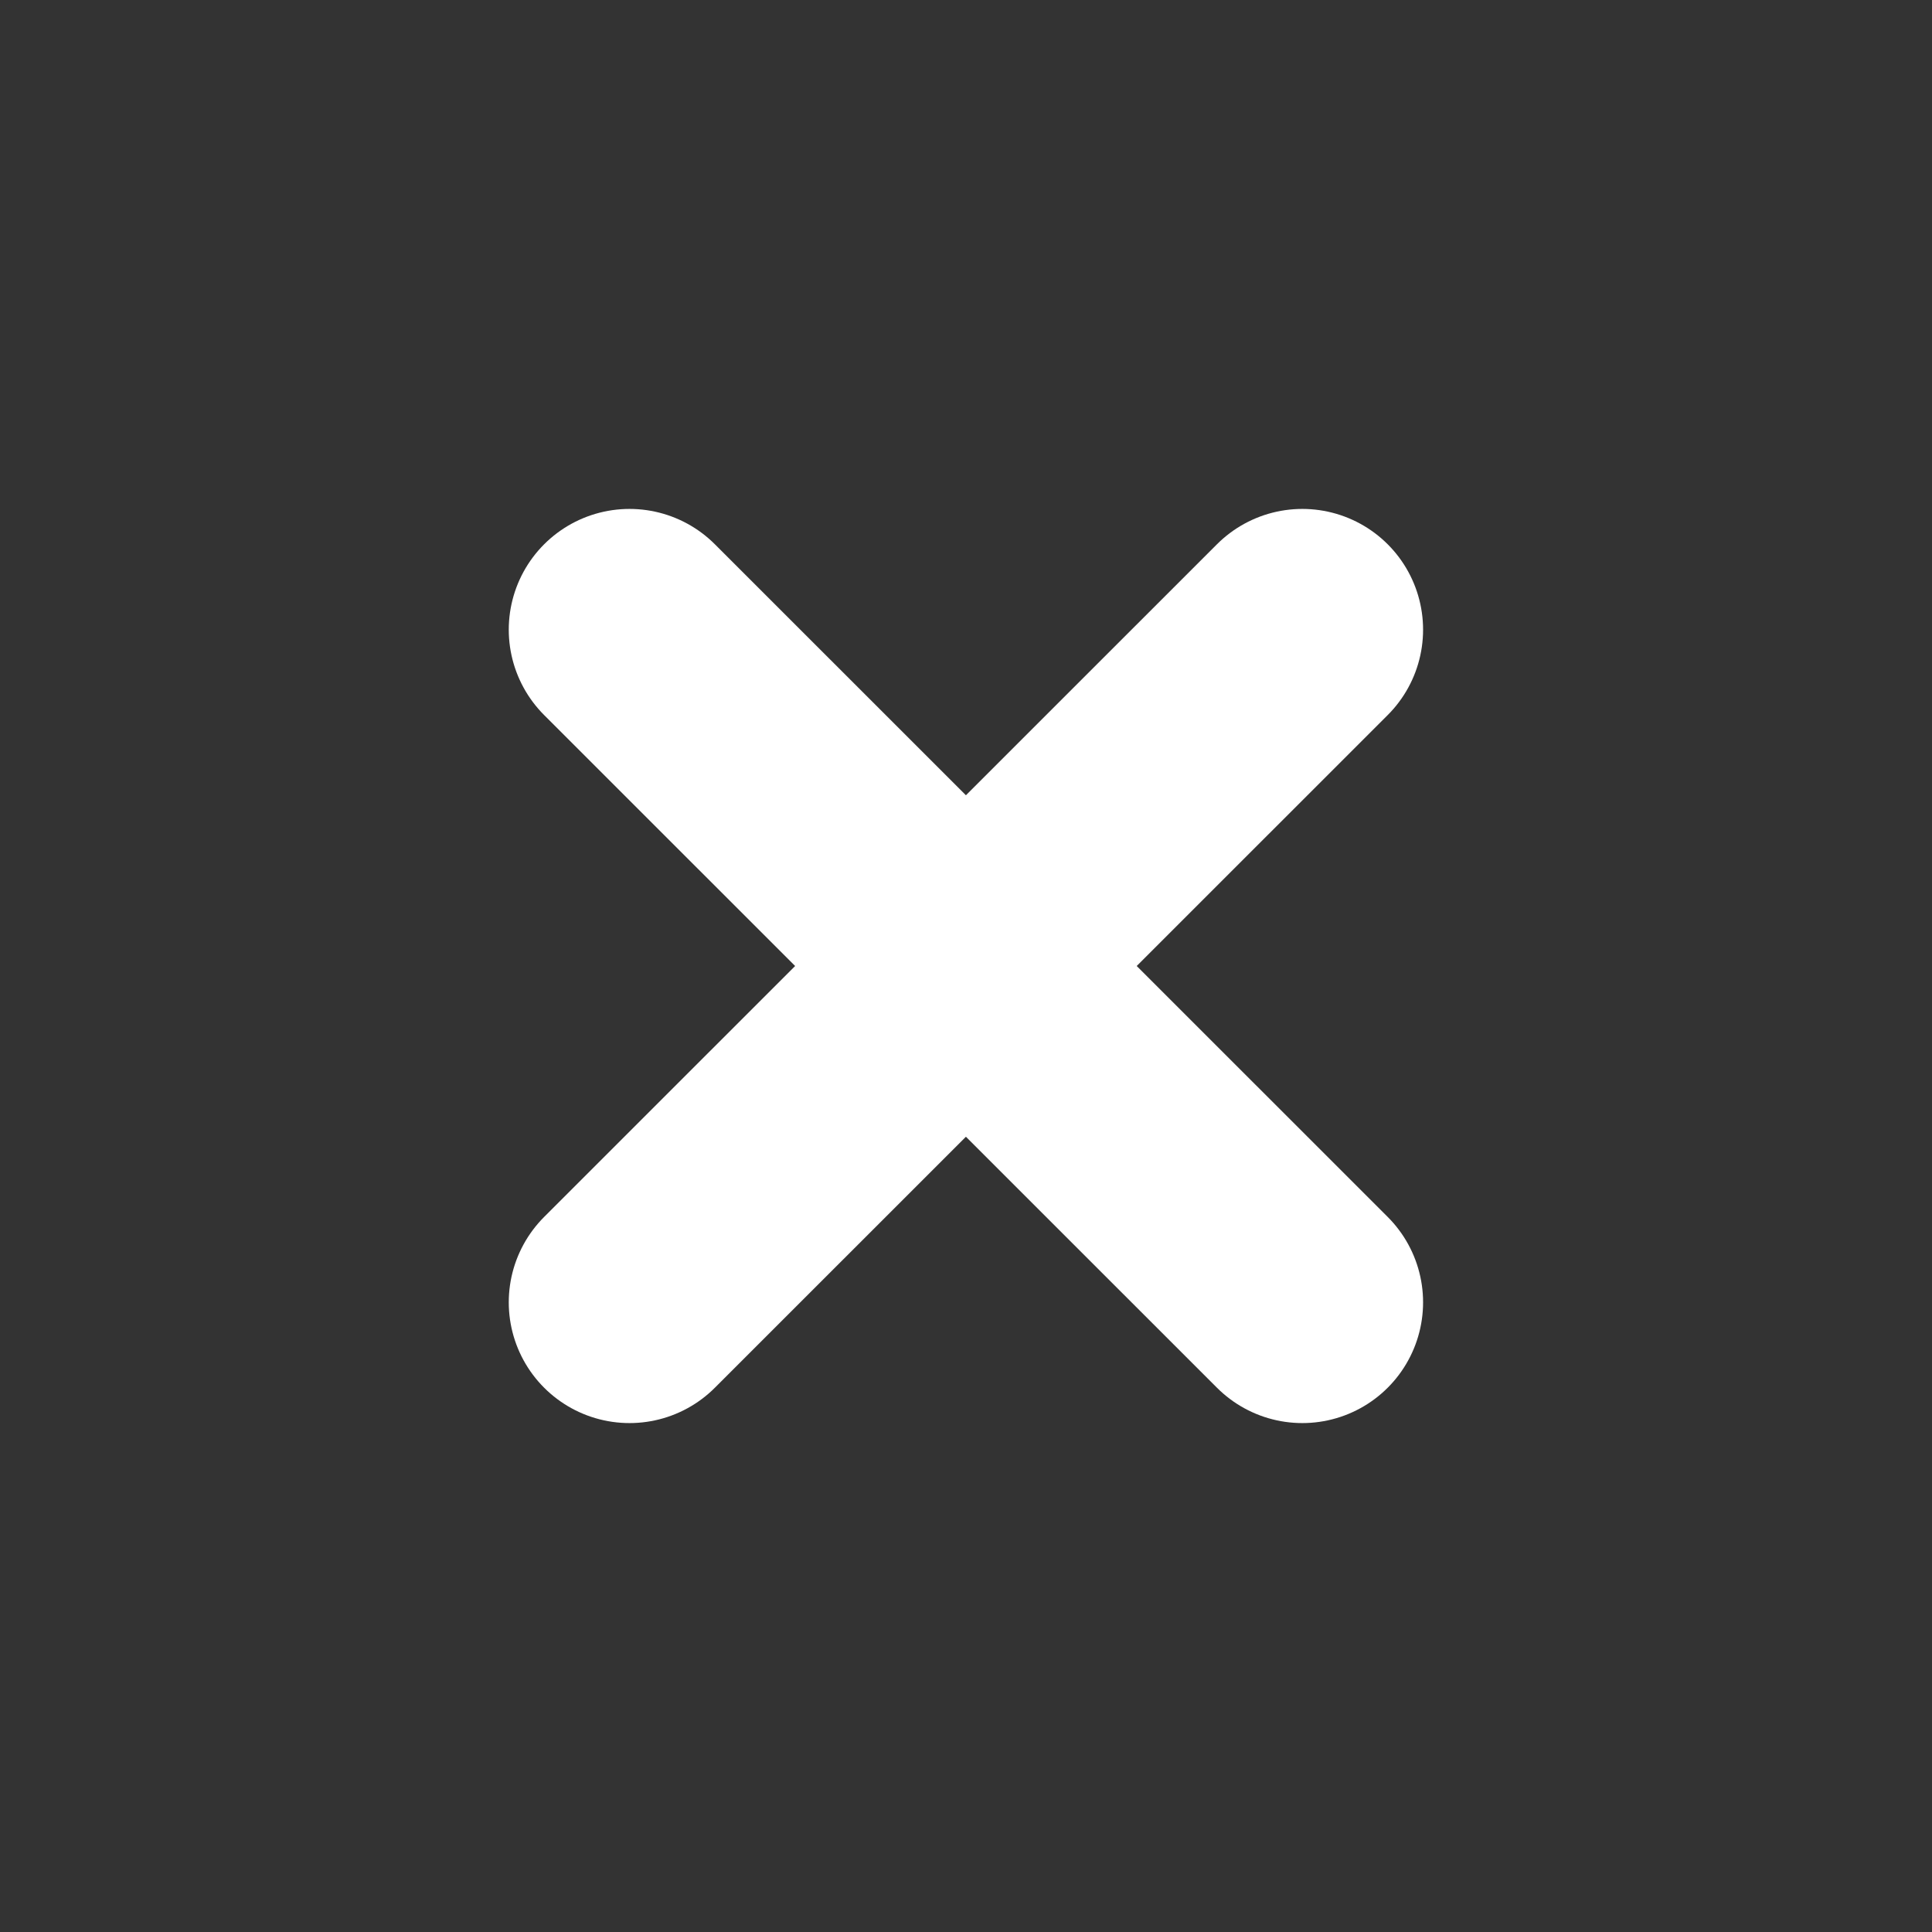 <svg xmlns="http://www.w3.org/2000/svg" width="12" height="12" viewBox="0 0 12 12" fill="none">
  <rect x="0" y="0" width="12" height="12" fill="#333333" stroke="none"/>
  <path d="M8.089 3.911L3.91 8.089M3.91 3.911L8.089 8.089" stroke="white" stroke-width="1.5" stroke-linecap="round" stroke-linejoin="round"/>
</svg>
